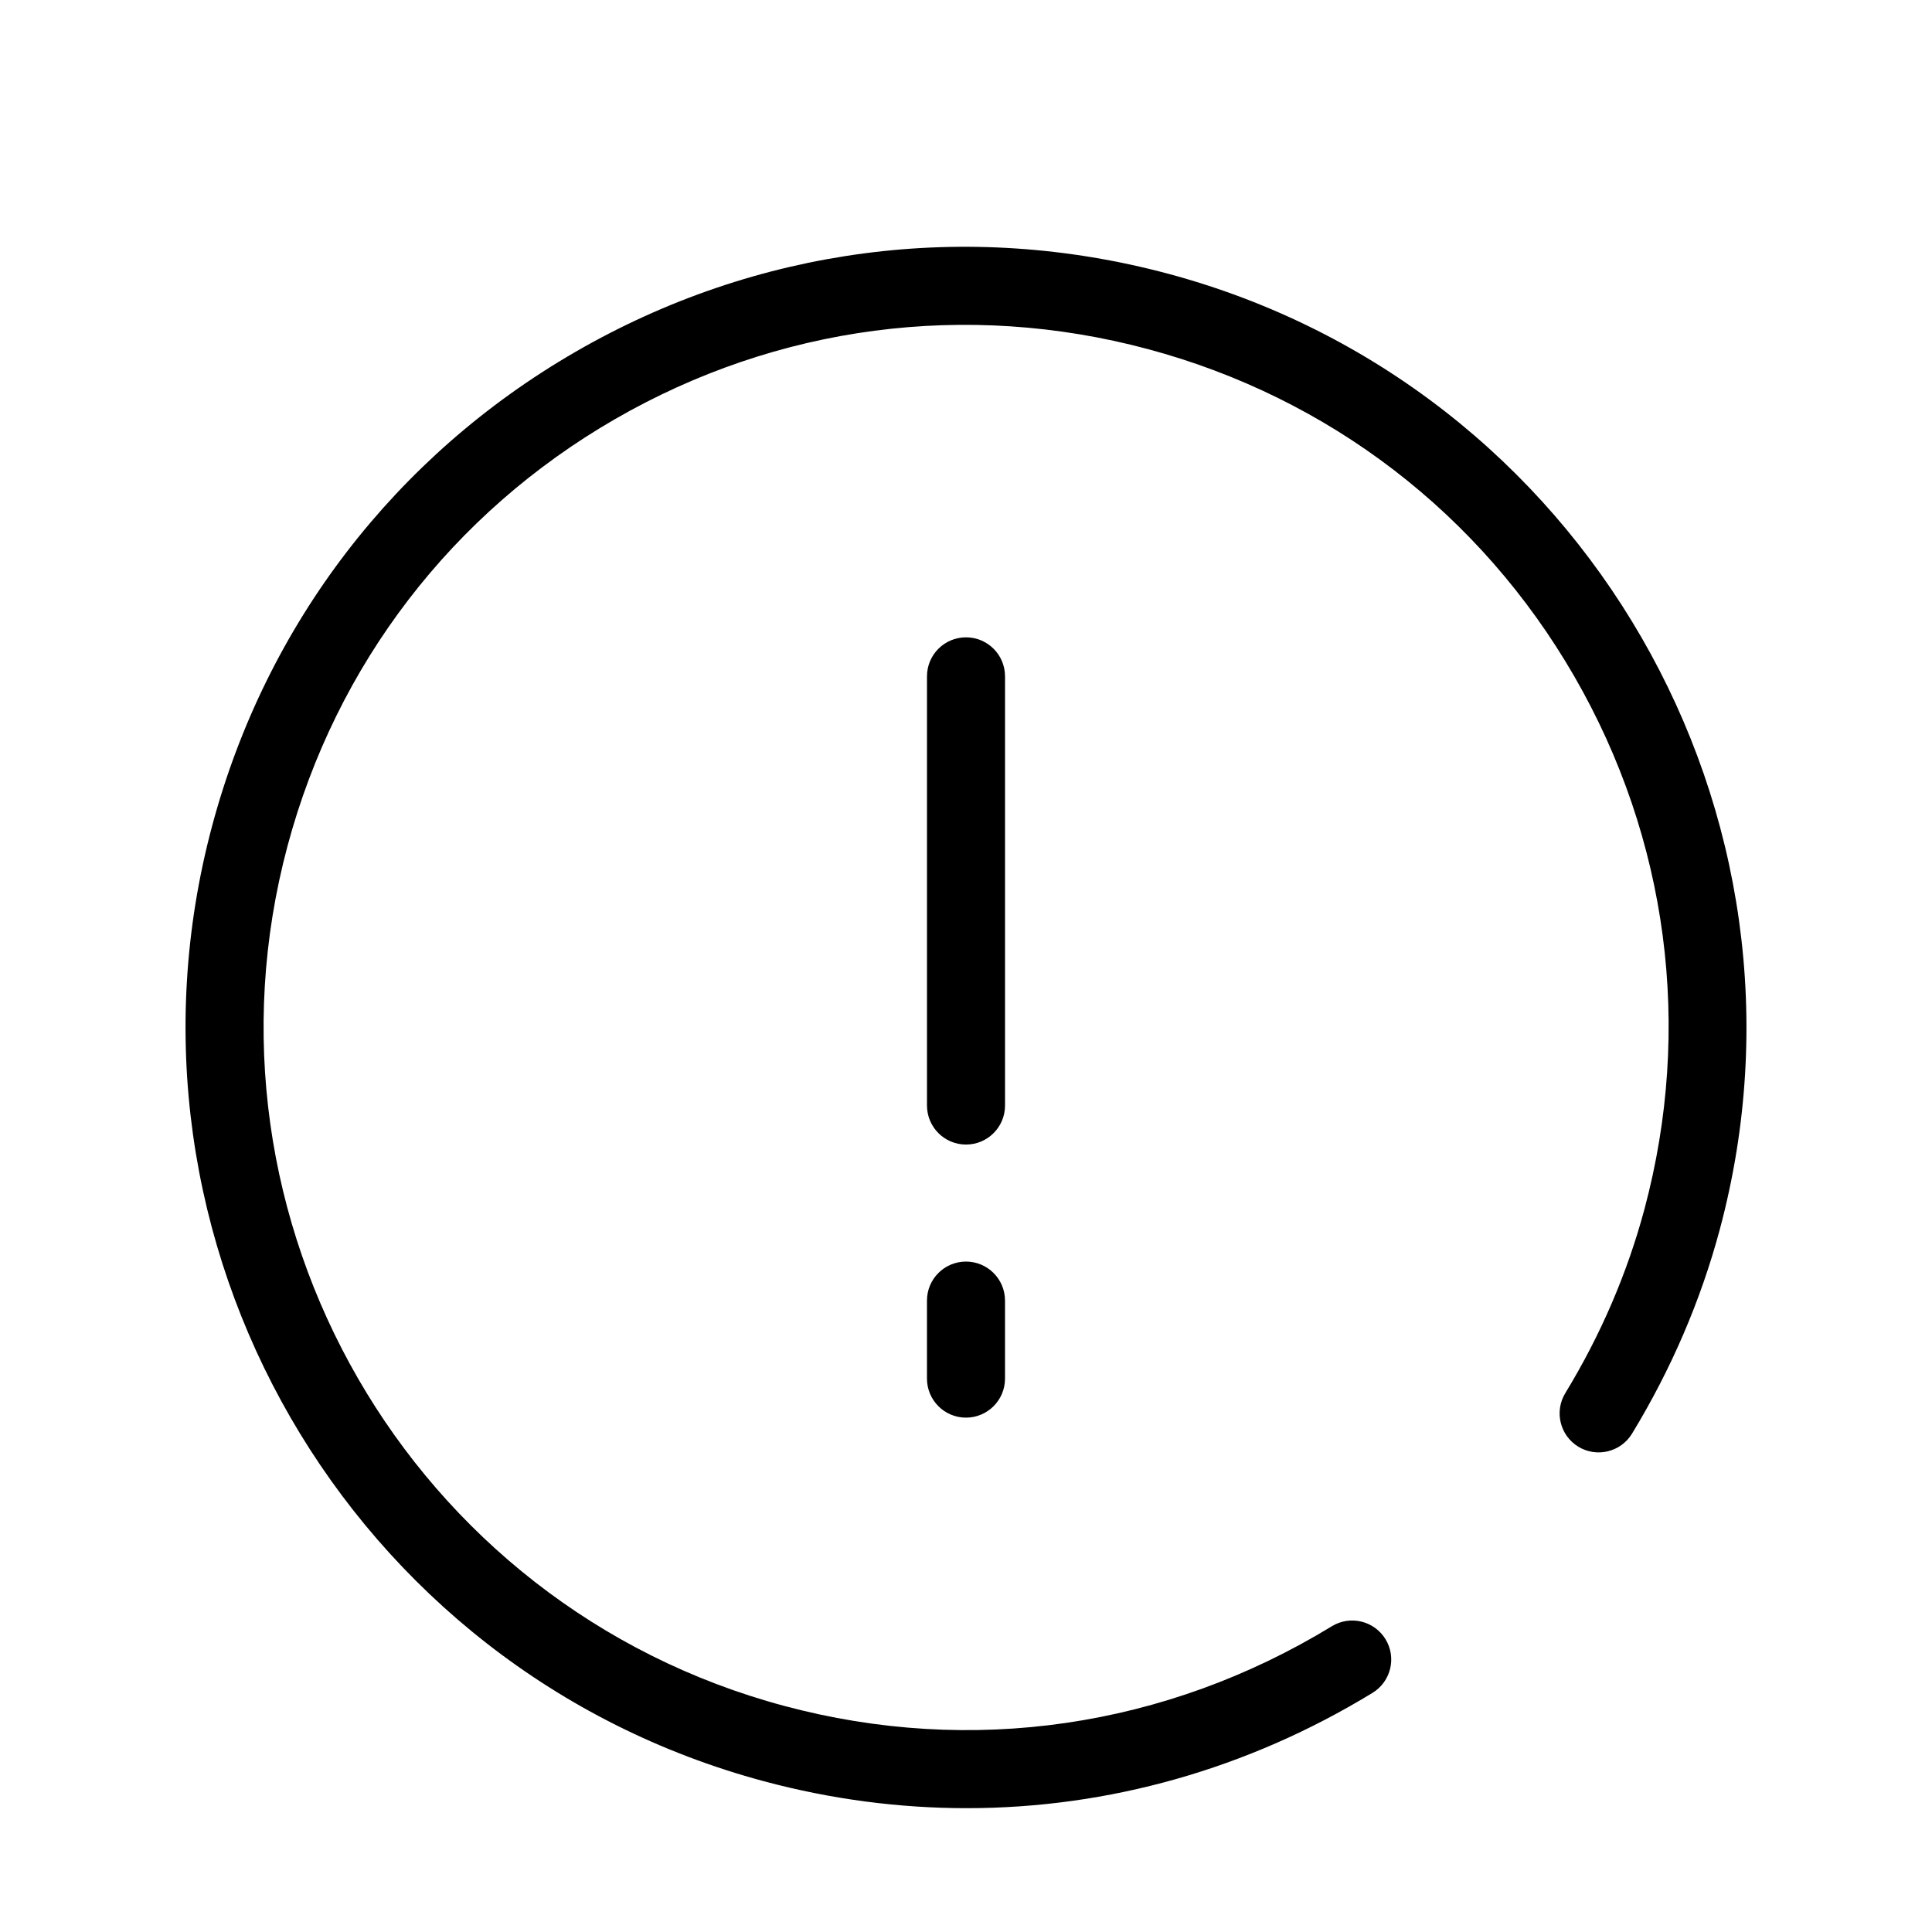 <?xml version="1.0" standalone="no"?><!DOCTYPE svg PUBLIC "-//W3C//DTD SVG 1.1//EN" "http://www.w3.org/Graphics/SVG/1.1/DTD/svg11.dtd"><svg class="icon" width="64px" height="64.00px" viewBox="0 0 1024 1024" version="1.1" xmlns="http://www.w3.org/2000/svg"><path d="M619.059 145.068c-106.691-28.578-218.167-13.927-313.872 41.318-95.666 55.243-164.104 144.435-192.701 251.153-59.049 220.287 72.157 447.522 292.464 506.57 35.603 9.553 71.651 14.258 107.457 14.258 74.983 0 148.856-20.699 215.076-61.13 9.734-5.959 12.822-18.68 6.867-28.435-5.96-9.733-18.683-12.823-28.435-6.865-88.053 53.779-191.144 68.823-290.262 42.228-198.276-53.132-316.352-257.667-263.222-455.922 25.728-96.044 87.325-176.32 173.436-226.041 86.132-49.729 186.438-62.907 282.486-37.189 96.045 25.738 176.32 87.334 226.041 173.442 49.701 86.113 62.907 186.439 37.179 282.488-9.106 33.928-23.204 66.706-41.925 97.419-5.937 9.755-2.847 22.477 6.905 28.435 9.777 5.918 22.478 2.826 28.435-6.907 20.741-34.087 36.412-70.498 46.529-108.243C970.55 431.338 839.343 204.087 619.059 145.068zM532.685 358.476c0-11.419-9.251-20.679-20.681-20.679-11.428 0-20.68 9.259-20.68 20.679l0 227.475c0 11.43 9.251 20.681 20.68 20.681 11.43 0 20.681-9.25 20.681-20.681L532.685 358.476zM511.994 668.66c-11.421 0-20.68 9.258-20.68 20.68l0 41.36c0 11.42 9.259 20.678 20.68 20.678 11.418 0 20.68-9.258 20.68-20.678l0-41.36C532.674 677.918 523.413 668.66 511.994 668.66z" /></svg>